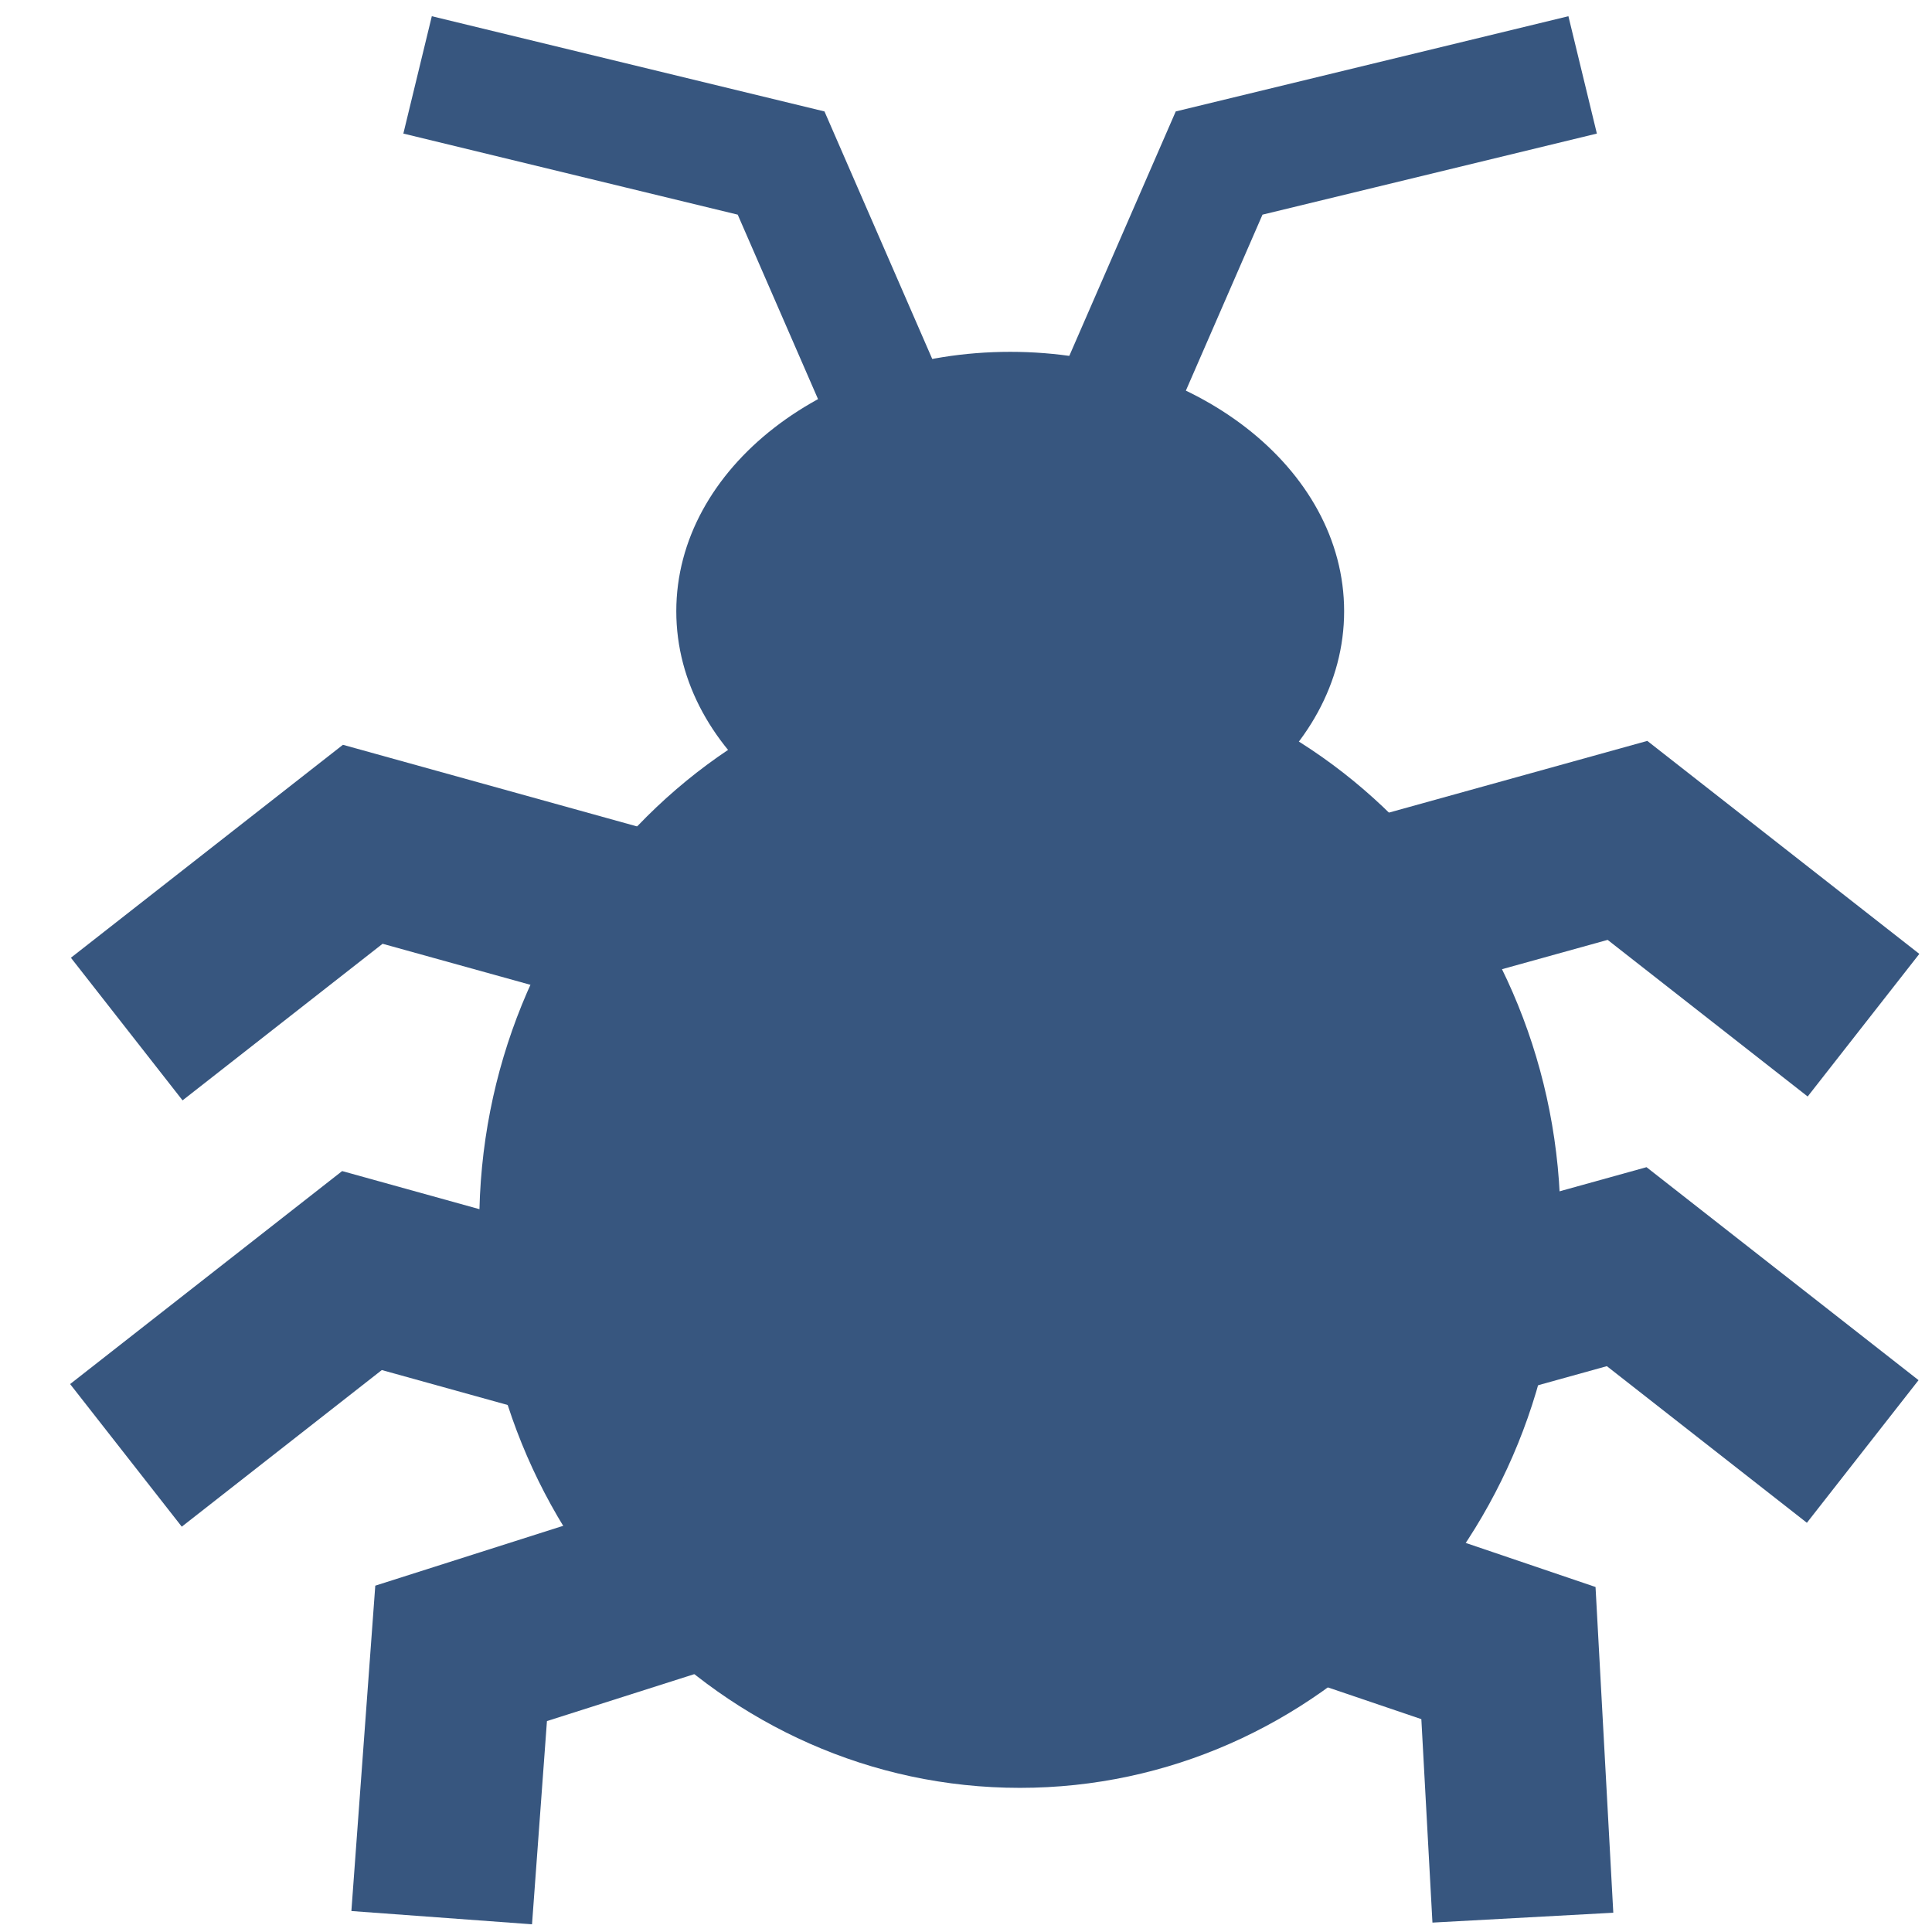 <?xml version="1.0" encoding="UTF-8" standalone="no"?>
<!DOCTYPE svg PUBLIC "-//W3C//DTD SVG 1.1//EN" "http://www.w3.org/Graphics/SVG/1.1/DTD/svg11.dtd">
<svg version="1.1" xmlns="http://www.w3.org/2000/svg" xmlns:xlink="http://www.w3.org/1999/xlink" preserveAspectRatio="xMidYMid meet" viewBox="0 0 640 640" ><defs><path d="M516.94 405.56C516.94 508.6 436.69 592.25 337.85 592.25C239.01 592.25 158.76 508.6 158.76 405.56C158.76 302.52 239.01 218.87 337.85 218.87C436.69 218.87 516.94 302.52 516.94 405.56Z" id="a1zx0P2aeW"></path><path d="M231.85 310.68L120.17 279.68L41.98 340.89" id="brCuzKfoQ"></path><path d="M297 141.87L258.75 54.01L138.33 24.81" id="brTZMAGdL"></path><path d="M224.03 202.48C224.03 249.9 273.6 288.4 334.65 288.4C395.69 288.4 445.26 249.9 445.26 202.48C445.26 155.05 395.69 116.55 334.65 116.55C273.6 116.55 224.03 155.05 224.03 202.48Z" id="eomuQzm9N"></path><path d="M365.59 141.87L403.85 54.01L524.27 24.81" id="d5oefo4wIA"></path><path d="M247.97 517.37L152.75 547.7L146.32 635.25" id="a4PSfdwiWc"></path><path d="M405.06 515.47L499.69 547.6L504.47 635.25" id="aRq4ORsQK"></path><path d="M427.44 309.39L539.12 278.39L617.31 339.61" id="bqurSe4ja"></path><path d="M231.59 451.89L119.91 420.89L41.72 482.11" id="brP4IskWB"></path><path d="M427.18 450.6L538.86 419.6L617.05 480.82" id="dmVveDC0r"></path></defs><g><g><g><use xlink:href="#a1zx0P2aeW" opacity="1" fill="#37567f" fill-opacity="1"></use><g><use xlink:href="#a1zx0P2aeW" opacity="1" fill-opacity="0" stroke="#7d0d3f" stroke-width="0" stroke-opacity="1"></use></g></g><g><g><use xlink:href="#brCuzKfoQ" opacity="1" fill-opacity="0" stroke="#37567f" stroke-width="60" stroke-opacity="1"></use></g></g><g><use xlink:href="#brTZMAGdL" opacity="1" fill="#ffffff" fill-opacity="0"></use><g><use xlink:href="#brTZMAGdL" opacity="1" fill-opacity="0" stroke="#37567f" stroke-width="40" stroke-opacity="1"></use></g></g><g><use xlink:href="#eomuQzm9N" opacity="1" fill="#37567f" fill-opacity="1"></use></g><g><use xlink:href="#d5oefo4wIA" opacity="1" fill="#ffffff" fill-opacity="0"></use><g><use xlink:href="#d5oefo4wIA" opacity="1" fill-opacity="0" stroke="#37567f" stroke-width="40" stroke-opacity="1"></use></g></g><g><g><use xlink:href="#a4PSfdwiWc" opacity="1" fill-opacity="0" stroke="#37567f" stroke-width="60" stroke-opacity="1"></use></g></g><g><g><use xlink:href="#aRq4ORsQK" opacity="1" fill-opacity="0" stroke="#37567f" stroke-width="60" stroke-opacity="1"></use></g></g><g><g><use xlink:href="#bqurSe4ja" opacity="1" fill-opacity="0" stroke="#37567f" stroke-width="60" stroke-opacity="1"></use></g></g><g><g><use xlink:href="#brP4IskWB" opacity="1" fill-opacity="0" stroke="#37567f" stroke-width="60" stroke-opacity="1"></use></g></g><g><g><use xlink:href="#dmVveDC0r" opacity="1" fill-opacity="0" stroke="#37567f" stroke-width="60" stroke-opacity="1"></use></g></g></g></g></svg>
